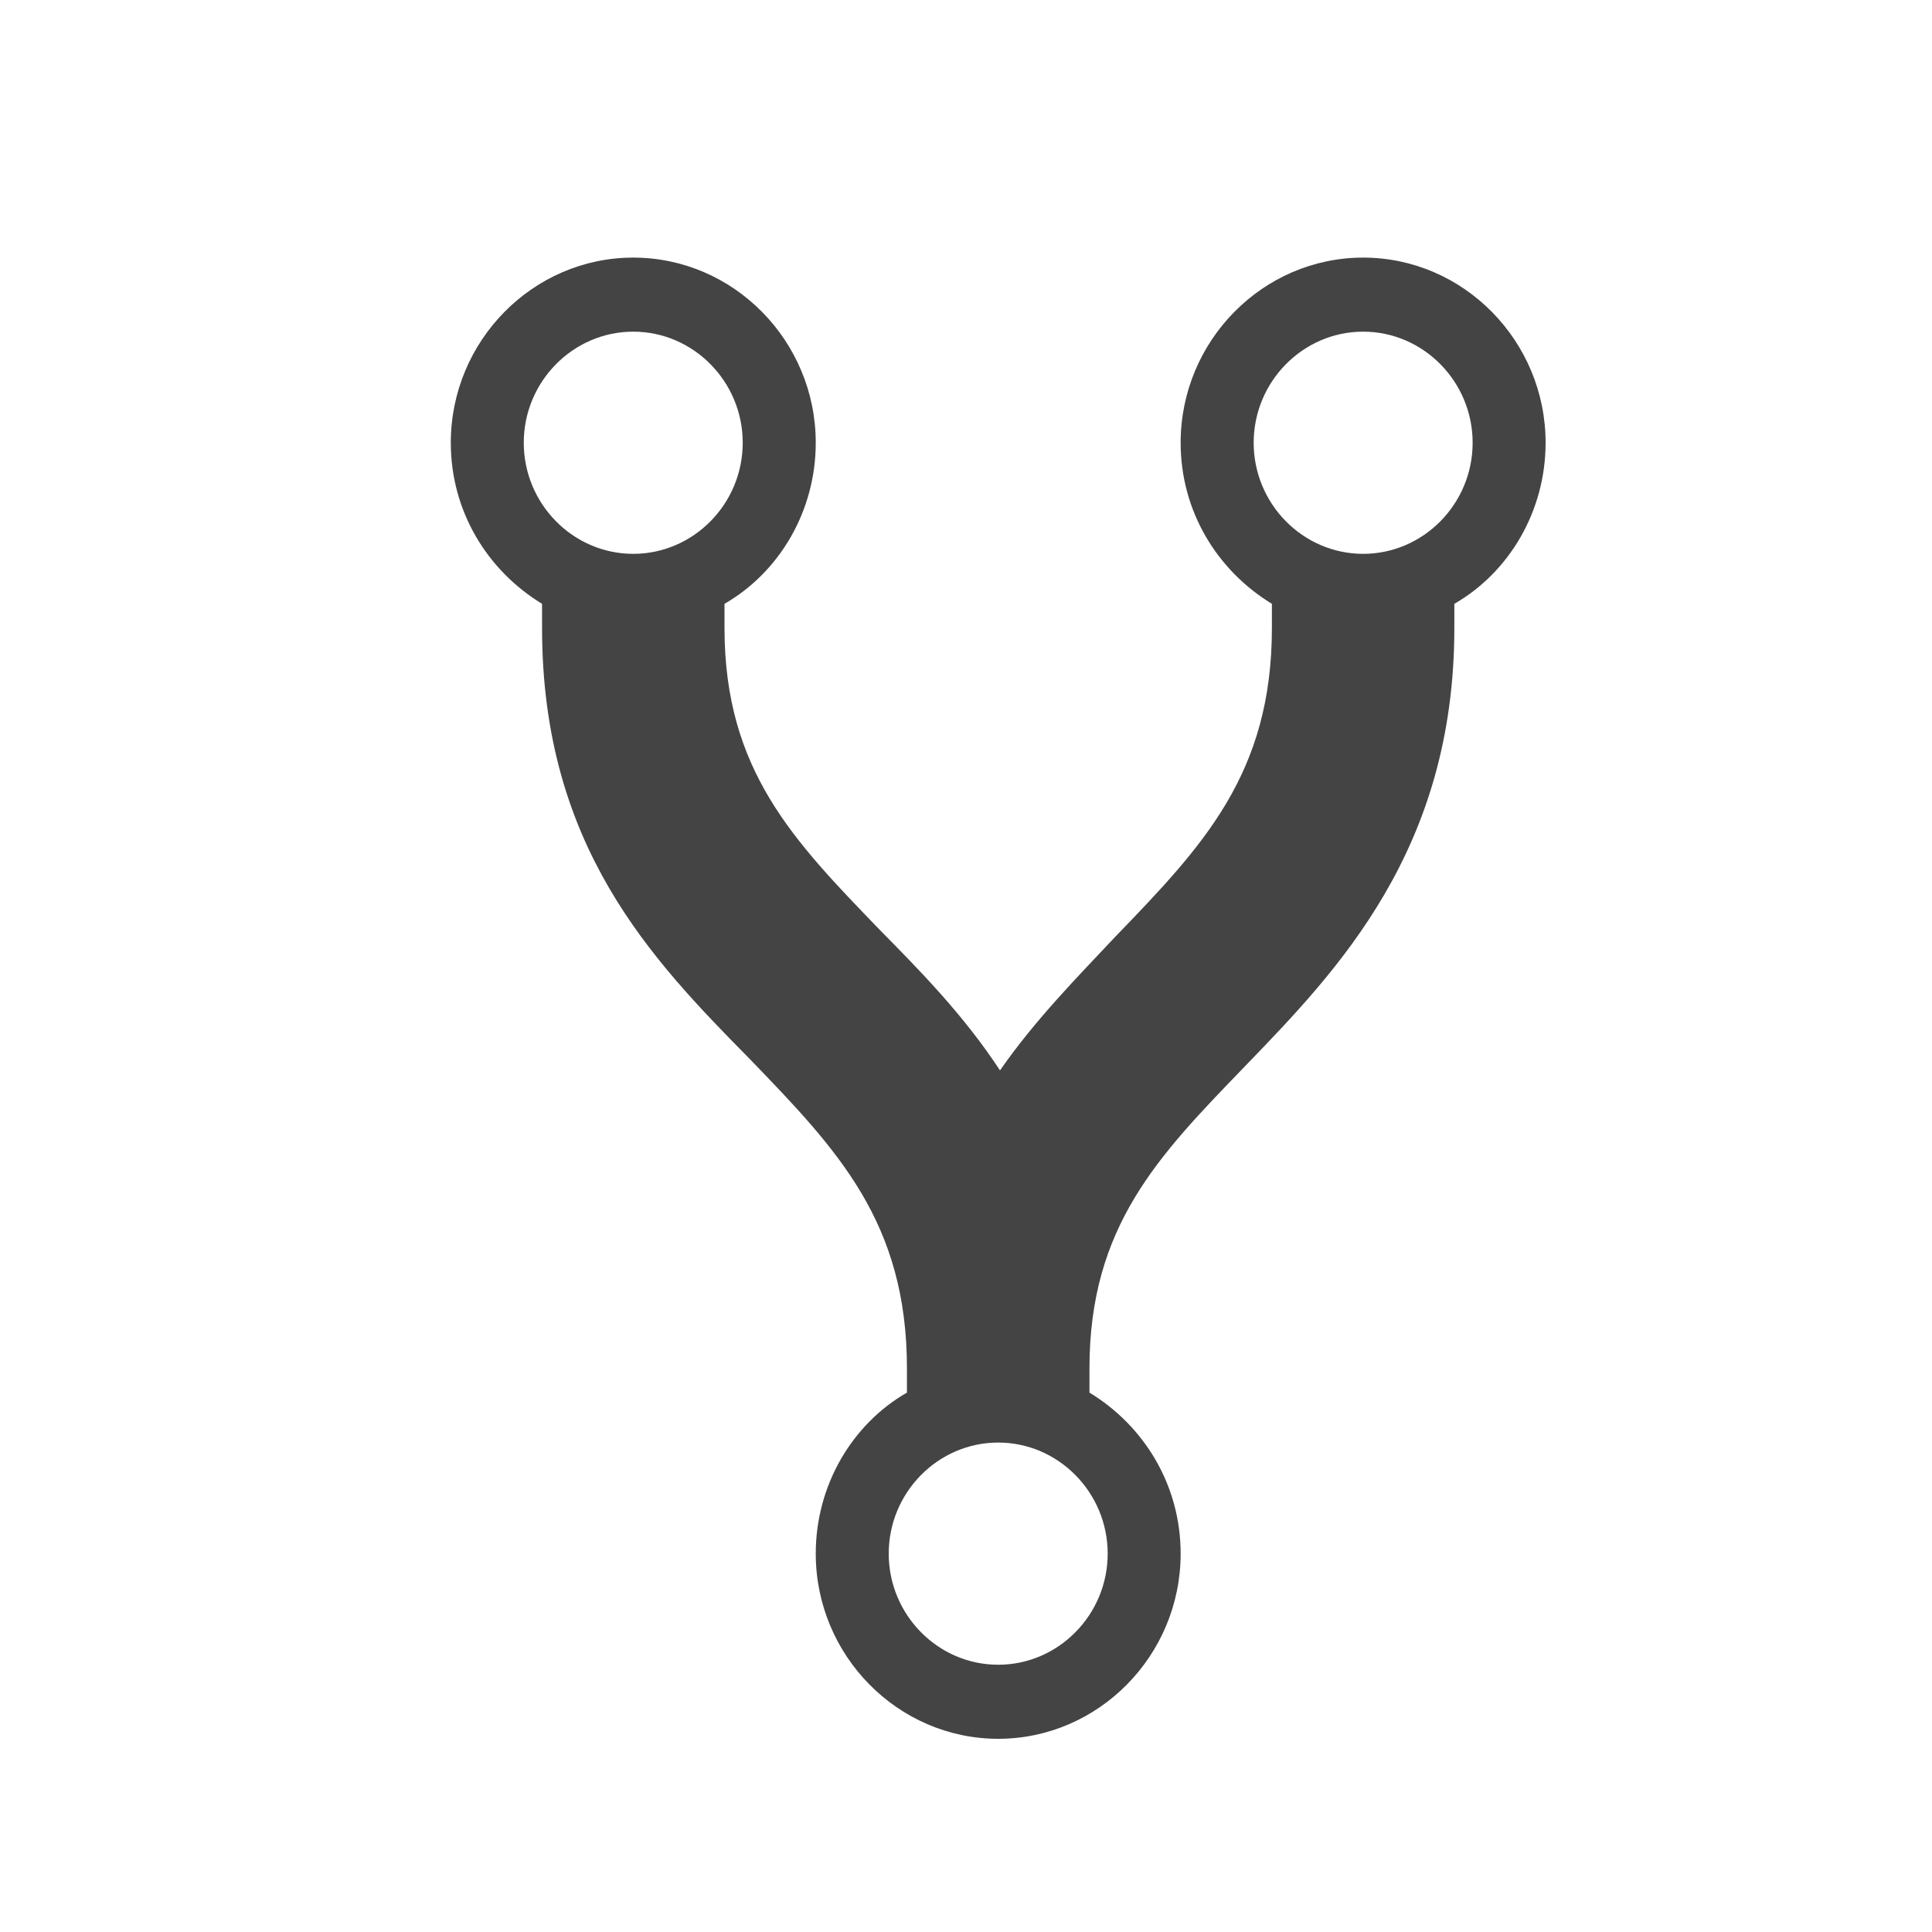 <?xml version="1.0" encoding="UTF-8" standalone="no"?>
<svg width="30px" height="30px" viewBox="0 0 30 30" version="1.1" xmlns="http://www.w3.org/2000/svg" xmlns:xlink="http://www.w3.org/1999/xlink" xmlns:sketch="http://www.bohemiancoding.com/sketch/ns">
    <!-- Generator: Sketch 3.0.4 (8054) - http://www.bohemiancoding.com/sketch -->
    <title>80 - Spotlight</title>
    <desc>Created with Sketch.</desc>
    <defs></defs>
    <g id="Page-1" stroke="none" stroke-width="1" fill="none" fill-rule="evenodd" sketch:type="MSPage">
        <g id="80---Spotlight" sketch:type="MSArtboardGroup" fill="#444444">
            <path d="M24.125,18.333 C23.061,18.333 22.141,18.9 21.624,19.75 L21.25,19.75 C18.979,19.75 17.858,18.673 16.449,17.313 C15.816,16.718 15.155,16.067 14.379,15.528 C15.241,14.962 15.931,14.282 16.564,13.658 C17.944,12.327 19.036,11.25 21.25,11.25 L21.624,11.25 C22.113,12.1 23.061,12.667 24.125,12.667 C25.706,12.667 27,11.392 27,9.833 C27,8.275 25.706,7 24.125,7 C23.061,7 22.141,7.567 21.624,8.417 L21.25,8.417 C17.858,8.417 16.104,10.117 14.551,11.647 C13.143,13.007 12.021,14.083 9.75,14.083 L9.376,14.083 C8.887,13.233 7.939,12.667 6.875,12.667 C5.294,12.667 4,13.942 4,15.5 C4,17.058 5.294,18.333 6.875,18.333 C7.939,18.333 8.859,17.767 9.376,16.917 L9.75,16.917 C11.964,16.917 13.056,17.993 14.436,19.325 C15.931,20.77 17.8,22.583 21.25,22.583 L21.624,22.583 C22.113,23.433 23.061,24 24.125,24 C25.706,24 27,22.725 27,21.167 C27,19.608 25.706,18.333 24.125,18.333 L24.125,18.333 Z M24.125,8.133 C25.074,8.133 25.85,8.898 25.85,9.833 C25.85,10.768 25.074,11.533 24.125,11.533 C23.176,11.533 22.4,10.768 22.4,9.833 C22.4,8.898 23.176,8.133 24.125,8.133 L24.125,8.133 Z M6.875,17.2 C5.926,17.2 5.15,16.435 5.15,15.5 C5.15,14.565 5.926,13.8 6.875,13.8 C7.824,13.8 8.6,14.565 8.6,15.5 C8.6,16.435 7.824,17.2 6.875,17.2 L6.875,17.2 Z M24.125,22.867 C23.176,22.867 22.4,22.102 22.4,21.167 C22.4,20.232 23.176,19.467 24.125,19.467 C25.074,19.467 25.85,20.232 25.85,21.167 C25.85,22.102 25.074,22.867 24.125,22.867 L24.125,22.867 Z" id="fork3-2" sketch:type="MSShapeGroup" transform="translate(15.5, 15.5) rotate(-90) translate(-15.5, -15.5) "></path>
        </g>
    </g>
</svg>